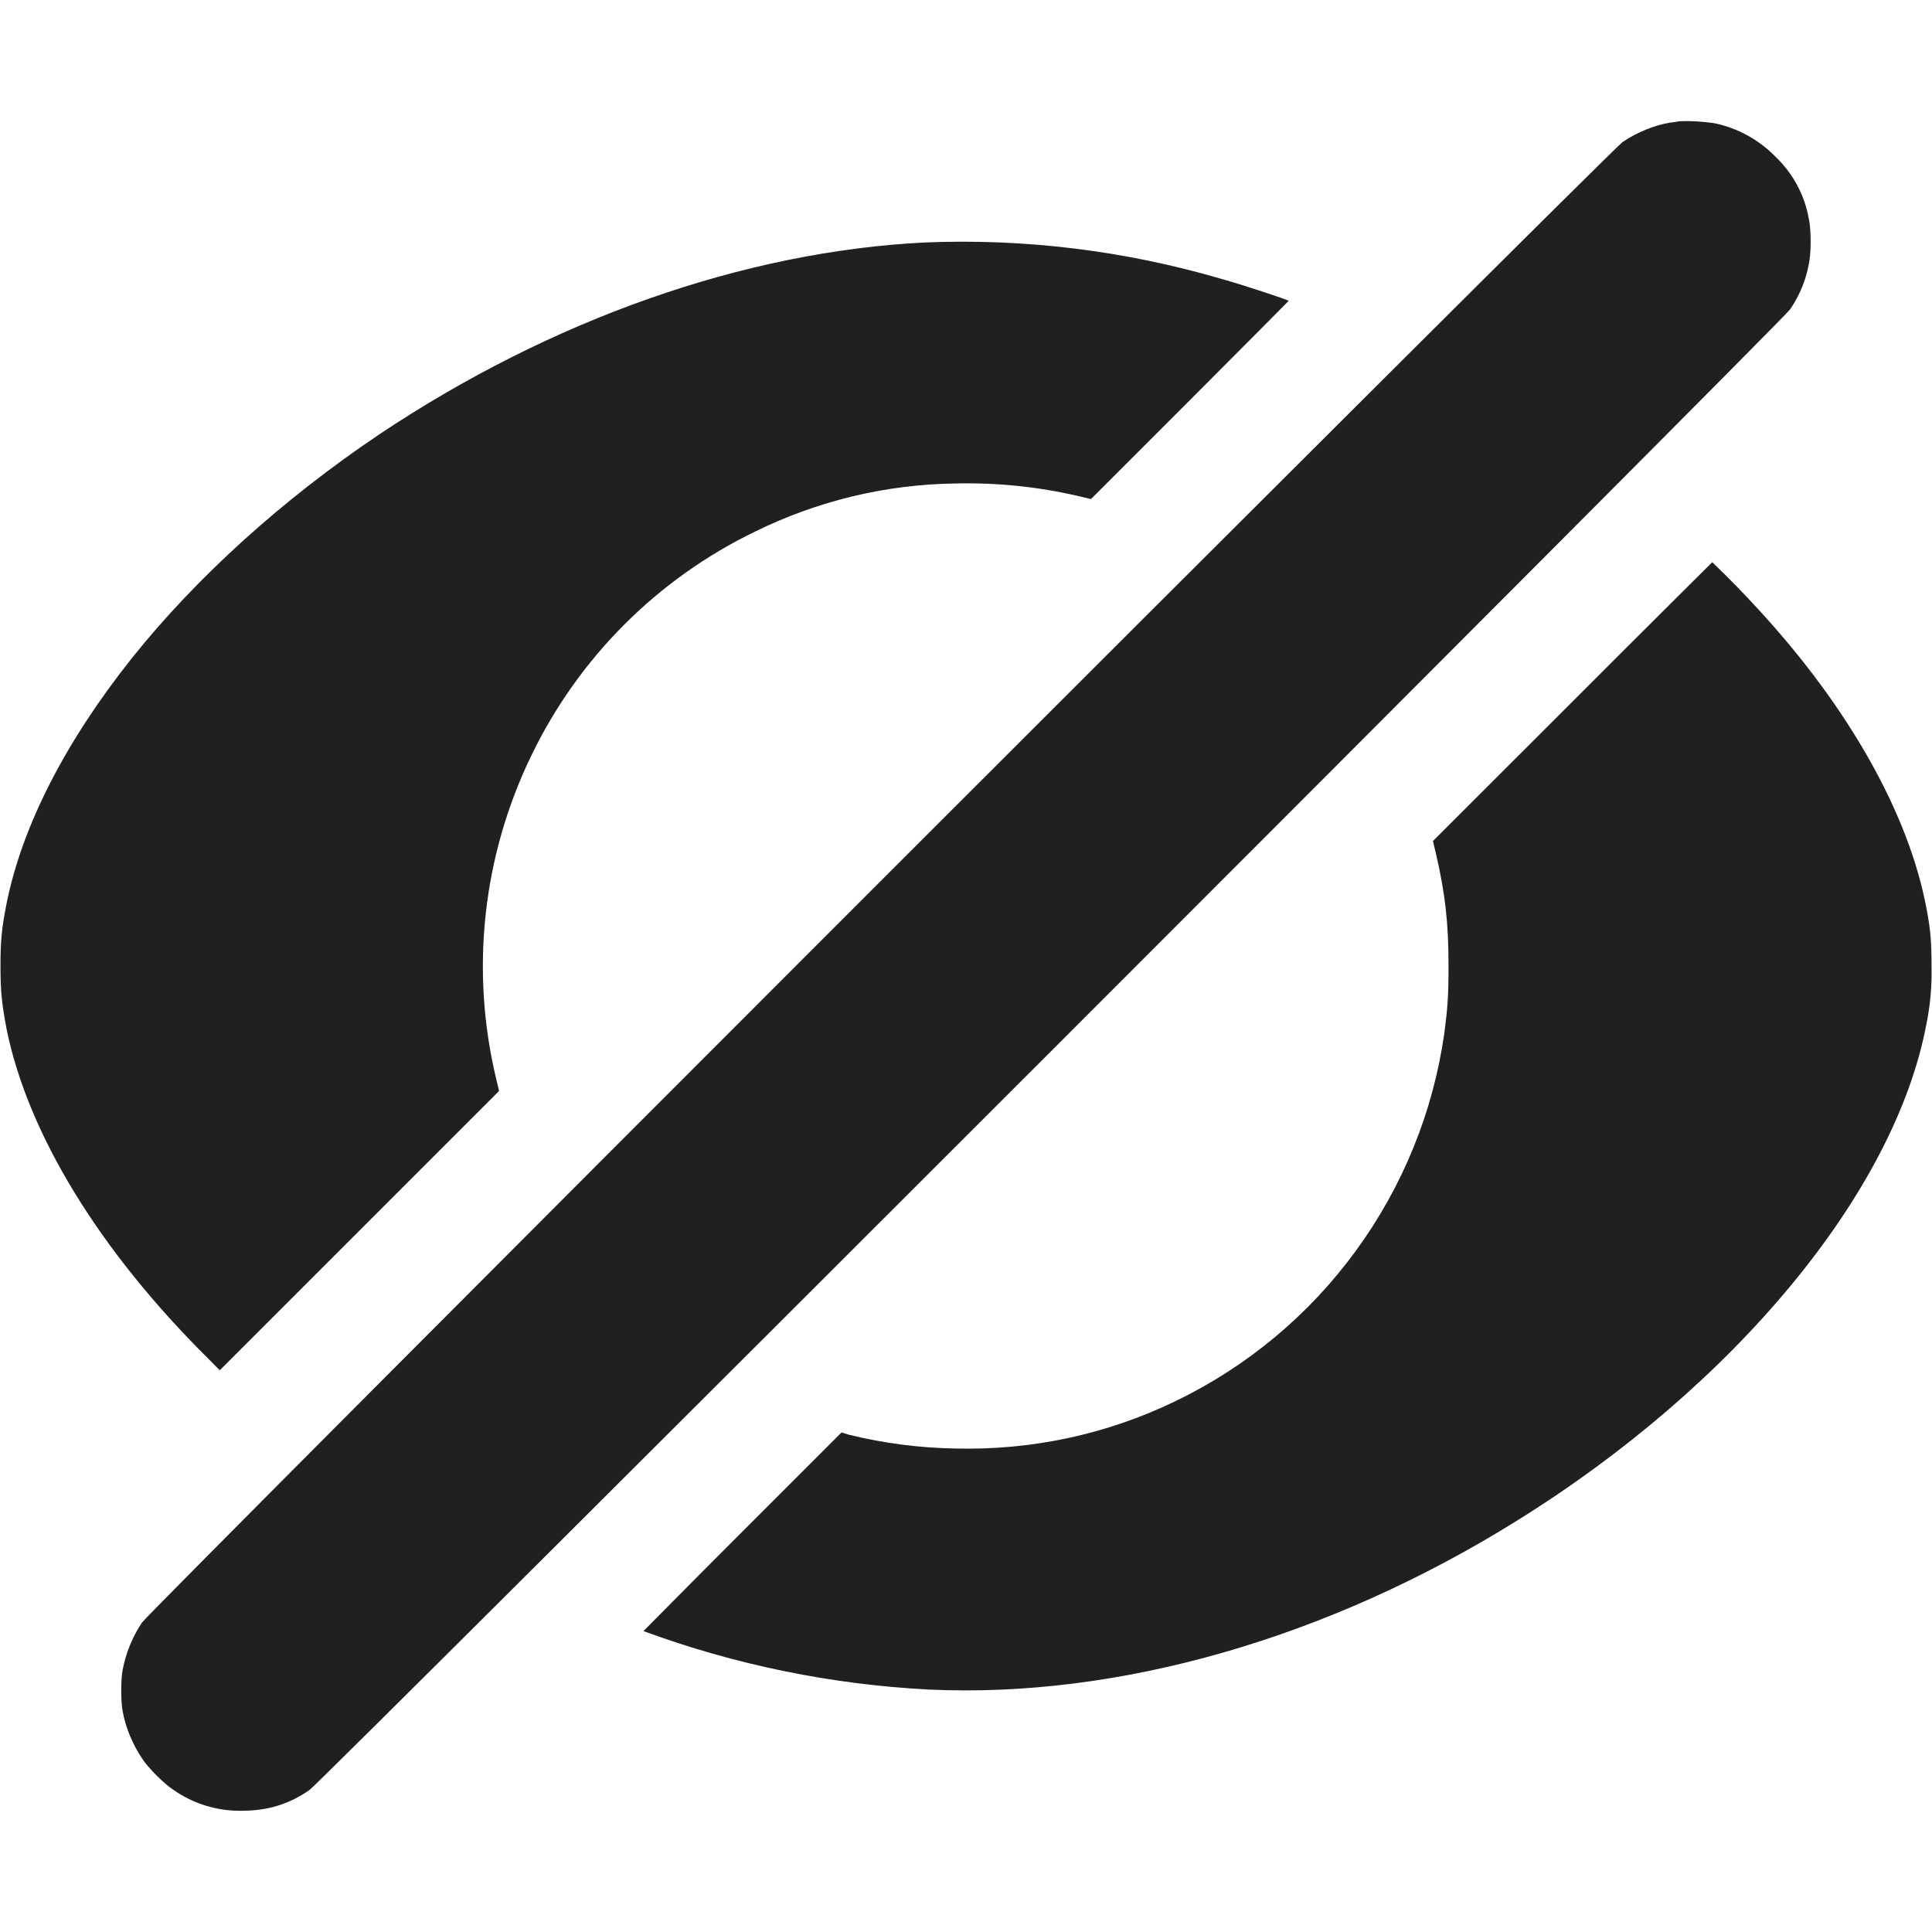 <svg width="16" height="16" viewBox="0 0 16 16" fill="none" xmlns="http://www.w3.org/2000/svg">
<path d="M13.906 1.004C13.895 1.008 13.859 1.012 13.828 1.016C13.707 1.036 13.558 1.094 13.438 1.176C13.352 1.23 1.23 13.352 1.176 13.437C1.097 13.555 1.043 13.688 1.016 13.828C1 13.902 1 14.098 1.016 14.172C1.039 14.305 1.098 14.445 1.176 14.562C1.223 14.637 1.363 14.777 1.438 14.824C1.603 14.939 1.799 14.999 2 14.996C2.21 14.996 2.387 14.946 2.563 14.824C2.648 14.77 14.77 2.648 14.824 2.563C14.902 2.45 14.955 2.322 14.98 2.187C15 2.097 15 1.902 14.98 1.813C14.946 1.616 14.848 1.435 14.703 1.297C14.565 1.156 14.388 1.059 14.195 1.02C14.099 1.006 14.003 1 13.906 1.004ZM7.66 2.008C6.164 2.082 4.566 2.645 3.14 3.598C2.344 4.133 1.629 4.778 1.09 5.453C0.54 6.145 0.184 6.84 0.055 7.48C0.015 7.684 0.004 7.781 0.004 8C0.004 8.219 0.016 8.316 0.054 8.52C0.23 9.387 0.82 10.355 1.723 11.25L1.82 11.348L4.133 9.035L4.109 8.934C3.893 8.034 3.997 7.086 4.402 6.254C4.793 5.445 5.445 4.793 6.254 4.402C6.77 4.148 7.335 4.012 7.91 4.004C8.262 3.996 8.598 4.031 8.934 4.109L9.035 4.133L9.852 3.316C10.305 2.863 10.672 2.492 10.672 2.492C10.672 2.484 10.293 2.359 10.113 2.309C9.317 2.076 8.489 1.974 7.66 2.008ZM13.02 5.813L11.867 6.965L11.891 7.066C11.969 7.402 11.996 7.641 11.996 8C11.996 8.258 11.988 8.348 11.961 8.559C11.868 9.21 11.617 9.827 11.229 10.358C10.842 10.889 10.33 11.316 9.738 11.602C9.168 11.879 8.543 12.012 7.91 11.996C7.615 11.991 7.322 11.953 7.035 11.883L6.969 11.863L6.149 12.683C5.695 13.137 5.329 13.508 5.329 13.508C6.087 13.787 6.882 13.95 7.689 13.992C9.258 14.066 10.996 13.57 12.562 12.594C14.372 11.469 15.692 9.871 15.953 8.484C15.986 8.325 16 8.163 15.996 8C15.996 7.793 15.988 7.7 15.953 7.516C15.805 6.738 15.313 5.863 14.566 5.051C14.442 4.915 14.313 4.783 14.18 4.656C14.18 4.656 13.656 5.176 13.02 5.813Z" fill="#202020"/>
</svg>
